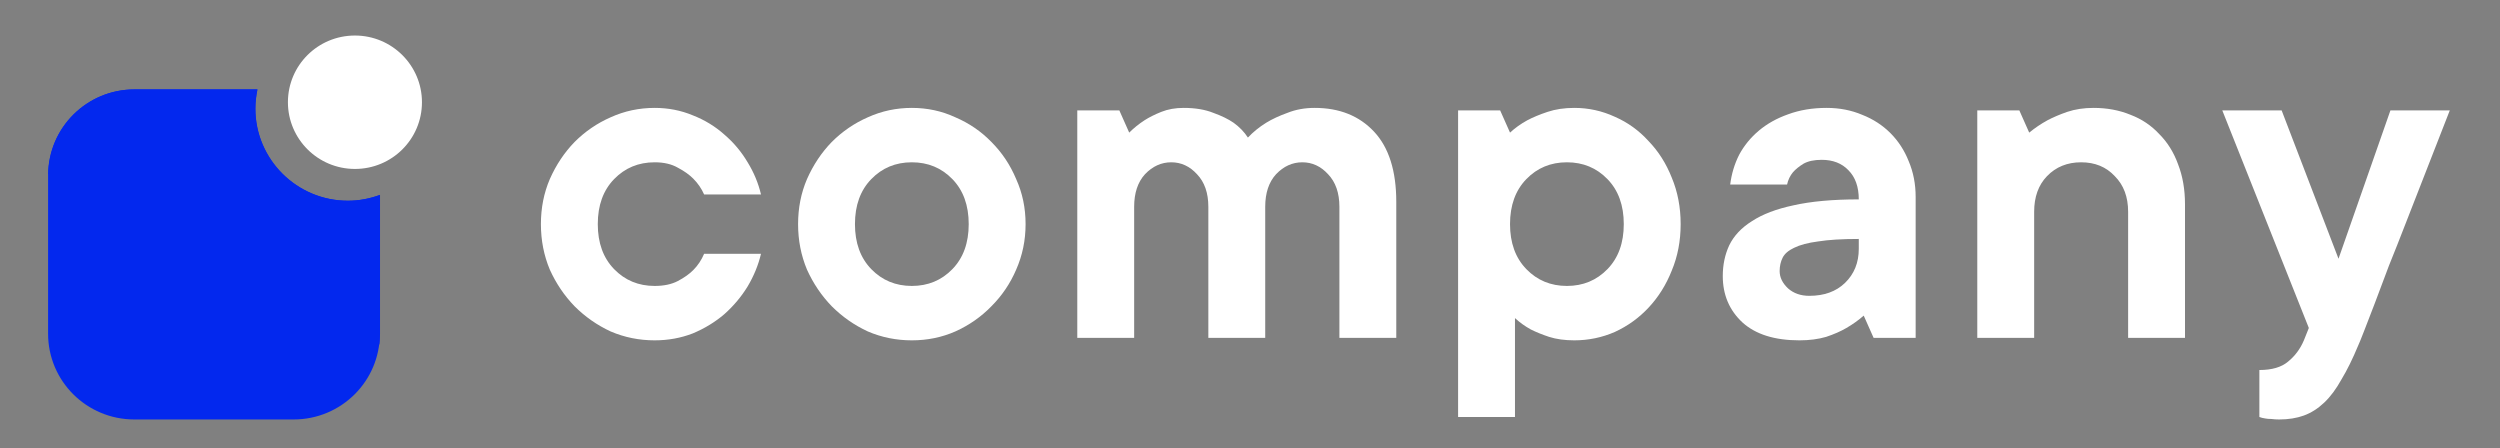 <svg width="184" height="33" viewBox="0 0 184 33" fill="none" xmlns="http://www.w3.org/2000/svg">
<rect x="0" y="0" width="184" height="33" fill="#808080" stroke="none"/>
<g clip-path="url(#clip0_7_87438)">
<path d="M25.602 14.775C21.842 14.775 18.789 11.734 18.789 7.997C18.789 7.51 18.847 7.045 18.94 6.581H9.887C6.382 6.581 3.539 9.413 3.539 12.895V24.559C3.539 28.053 6.382 30.873 9.887 30.873H21.61C25.126 30.873 27.958 28.041 27.958 24.559V14.346C27.239 14.613 26.438 14.775 25.602 14.775Z" fill="#0328EE"/>
<path d="M27.969 24.559V14.346C27.238 14.613 26.437 14.775 25.613 14.775C21.853 14.775 18.8 11.734 18.8 7.997C18.8 7.51 18.858 7.045 18.951 6.581H9.898C6.416 6.581 3.596 9.367 3.55 12.825C11.906 16.272 20.495 20.462 27.923 25.36C27.946 25.093 27.969 24.826 27.969 24.559Z" fill="#0328EE"/>
<path d="M26.124 12.434C28.851 12.434 31.056 10.24 31.056 7.524C31.056 4.82 28.851 2.615 26.124 2.615C23.396 2.615 21.191 4.808 21.191 7.524C21.191 10.229 23.396 12.434 26.124 12.434Z" fill="white"/>
<path d="M56.009 18.679C55.815 19.504 55.487 20.305 55.026 21.081C54.565 21.834 53.995 22.513 53.315 23.12C52.636 23.702 51.859 24.175 50.986 24.54C50.112 24.879 49.178 25.049 48.183 25.049C47.042 25.049 45.962 24.831 44.943 24.394C43.948 23.933 43.062 23.314 42.286 22.538C41.534 21.761 40.927 20.863 40.466 19.844C40.029 18.8 39.811 17.684 39.811 16.495C39.811 15.306 40.029 14.202 40.466 13.183C40.927 12.139 41.534 11.229 42.286 10.453C43.062 9.676 43.948 9.069 44.943 8.633C45.962 8.171 47.042 7.941 48.183 7.941C49.178 7.941 50.112 8.123 50.986 8.487C51.859 8.827 52.636 9.3 53.315 9.907C53.995 10.489 54.565 11.168 55.026 11.945C55.487 12.697 55.815 13.486 56.009 14.311H51.823C51.629 13.874 51.362 13.486 51.022 13.146C50.731 12.855 50.355 12.588 49.894 12.345C49.433 12.078 48.862 11.945 48.183 11.945C46.994 11.945 45.999 12.357 45.198 13.183C44.397 14.008 43.997 15.112 43.997 16.495C43.997 17.878 44.397 18.982 45.198 19.808C45.999 20.633 46.994 21.045 48.183 21.045C48.862 21.045 49.433 20.924 49.894 20.681C50.355 20.438 50.731 20.172 51.022 19.88C51.362 19.541 51.629 19.14 51.823 18.679H56.009Z" fill="white"/>
<path d="M62.925 16.495C62.925 17.878 63.325 18.982 64.126 19.808C64.927 20.633 65.922 21.045 67.111 21.045C68.3 21.045 69.295 20.633 70.096 19.808C70.897 18.982 71.297 17.878 71.297 16.495C71.297 15.112 70.897 14.008 70.096 13.183C69.295 12.357 68.3 11.945 67.111 11.945C65.922 11.945 64.927 12.357 64.126 13.183C63.325 14.008 62.925 15.112 62.925 16.495ZM75.483 16.495C75.483 17.684 75.252 18.8 74.791 19.844C74.355 20.863 73.748 21.761 72.971 22.538C72.219 23.314 71.333 23.933 70.314 24.394C69.319 24.831 68.251 25.049 67.111 25.049C65.97 25.049 64.89 24.831 63.871 24.394C62.876 23.933 61.99 23.314 61.214 22.538C60.462 21.761 59.855 20.863 59.394 19.844C58.957 18.8 58.739 17.684 58.739 16.495C58.739 15.306 58.957 14.202 59.394 13.183C59.855 12.139 60.462 11.229 61.214 10.453C61.99 9.676 62.876 9.069 63.871 8.633C64.89 8.171 65.97 7.941 67.111 7.941C68.251 7.941 69.319 8.171 70.314 8.633C71.333 9.069 72.219 9.676 72.971 10.453C73.748 11.229 74.355 12.139 74.791 13.183C75.252 14.202 75.483 15.306 75.483 16.495Z" fill="white"/>
<path d="M87.114 7.941C87.963 7.941 88.692 8.062 89.298 8.305C89.905 8.523 90.402 8.766 90.791 9.033C91.227 9.348 91.579 9.712 91.846 10.125C92.234 9.712 92.683 9.348 93.193 9.033C93.63 8.766 94.152 8.523 94.758 8.305C95.365 8.062 96.032 7.941 96.76 7.941C98.58 7.941 100.036 8.523 101.128 9.688C102.22 10.853 102.766 12.576 102.766 14.857V24.867H98.58V15.221C98.58 14.202 98.301 13.401 97.743 12.819C97.209 12.236 96.578 11.945 95.85 11.945C95.122 11.945 94.479 12.236 93.921 12.819C93.387 13.401 93.12 14.202 93.12 15.221V24.867H88.934V15.221C88.934 14.202 88.655 13.401 88.097 12.819C87.563 12.236 86.932 11.945 86.204 11.945C85.476 11.945 84.833 12.236 84.275 12.819C83.741 13.401 83.474 14.202 83.474 15.221V24.867H79.288V8.123H82.382L83.11 9.761C83.45 9.421 83.826 9.118 84.239 8.851C84.578 8.633 84.991 8.426 85.476 8.232C85.962 8.038 86.507 7.941 87.114 7.941Z" fill="white"/>
<path d="M115.87 7.941C116.914 7.941 117.909 8.159 118.855 8.596C119.801 9.009 120.626 9.603 121.33 10.38C122.058 11.132 122.629 12.03 123.041 13.073C123.478 14.117 123.696 15.257 123.696 16.495C123.696 17.733 123.478 18.873 123.041 19.917C122.629 20.96 122.058 21.87 121.33 22.647C120.626 23.399 119.801 23.994 118.855 24.43C117.909 24.843 116.914 25.049 115.87 25.049C115.166 25.049 114.548 24.964 114.014 24.794C113.504 24.625 113.055 24.442 112.667 24.248C112.23 24.006 111.842 23.727 111.502 23.411V30.691H107.316V8.123H110.41L111.138 9.761C111.502 9.421 111.927 9.118 112.412 8.851C112.825 8.633 113.322 8.426 113.905 8.232C114.487 8.038 115.142 7.941 115.87 7.941ZM111.138 16.495C111.138 17.878 111.539 18.982 112.339 19.808C113.14 20.633 114.135 21.045 115.324 21.045C116.513 21.045 117.508 20.633 118.309 19.808C119.11 18.982 119.51 17.878 119.51 16.495C119.51 15.112 119.11 14.008 118.309 13.183C117.508 12.357 116.513 11.945 115.324 11.945C114.135 11.945 113.14 12.357 112.339 13.183C111.539 14.008 111.138 15.112 111.138 16.495Z" fill="white"/>
<path d="M134.44 7.941C135.386 7.941 136.26 8.111 137.061 8.451C137.862 8.766 138.553 9.215 139.136 9.797C139.718 10.38 140.167 11.071 140.483 11.872C140.822 12.673 140.992 13.547 140.992 14.493V24.867H137.898L137.17 23.229C136.782 23.569 136.357 23.872 135.896 24.139C135.484 24.382 134.986 24.6 134.404 24.794C133.821 24.964 133.166 25.049 132.438 25.049C130.618 25.049 129.223 24.612 128.252 23.739C127.281 22.841 126.796 21.7 126.796 20.317C126.796 19.492 126.954 18.74 127.269 18.06C127.609 17.357 128.167 16.762 128.944 16.277C129.72 15.767 130.739 15.379 132.001 15.112C133.287 14.821 134.889 14.675 136.806 14.675C136.806 13.753 136.551 13.037 136.042 12.527C135.556 12.018 134.901 11.763 134.076 11.763C133.518 11.763 133.069 11.86 132.729 12.054C132.414 12.248 132.159 12.455 131.965 12.673C131.746 12.94 131.601 13.243 131.528 13.583H127.342C127.439 12.806 127.657 12.078 127.997 11.399C128.361 10.72 128.847 10.125 129.453 9.615C130.06 9.106 130.776 8.705 131.601 8.414C132.45 8.099 133.397 7.941 134.44 7.941ZM133.166 21.773C134.258 21.773 135.132 21.458 135.787 20.827C136.466 20.172 136.806 19.334 136.806 18.315V17.587C135.568 17.587 134.574 17.648 133.821 17.769C133.069 17.866 132.474 18.024 132.038 18.242C131.625 18.436 131.346 18.679 131.2 18.97C131.055 19.262 130.982 19.589 130.982 19.953C130.982 20.414 131.188 20.839 131.601 21.227C132.013 21.591 132.535 21.773 133.166 21.773Z" fill="white"/>
<path d="M154.082 7.941C155.077 7.941 155.987 8.111 156.812 8.451C157.637 8.766 158.341 9.239 158.923 9.87C159.53 10.477 159.991 11.217 160.306 12.091C160.646 12.964 160.816 13.947 160.816 15.039V24.867H156.63V15.585C156.63 14.493 156.302 13.619 155.647 12.964C155.016 12.285 154.191 11.945 153.172 11.945C152.153 11.945 151.316 12.285 150.66 12.964C150.029 13.619 149.714 14.493 149.714 15.585V24.867H145.528V8.123H148.622L149.35 9.761C149.763 9.421 150.211 9.118 150.697 8.851C151.109 8.633 151.595 8.426 152.153 8.232C152.735 8.038 153.378 7.941 154.082 7.941Z" fill="white"/>
<path d="M163.56 8.123H167.928L172.114 19.043L175.936 8.123H180.305C179.115 11.18 178.036 13.947 177.065 16.422C176.652 17.49 176.24 18.533 175.827 19.552C175.439 20.572 175.087 21.506 174.772 22.355C174.456 23.18 174.189 23.872 173.971 24.43C173.752 24.988 173.619 25.316 173.57 25.413C173.158 26.408 172.745 27.245 172.333 27.924C171.945 28.628 171.52 29.198 171.059 29.635C170.598 30.072 170.1 30.387 169.566 30.582C169.033 30.776 168.426 30.873 167.746 30.873C167.552 30.873 167.358 30.861 167.164 30.836C166.994 30.836 166.849 30.824 166.727 30.8C166.557 30.776 166.412 30.739 166.29 30.691V27.233C167.213 27.233 167.916 27.026 168.402 26.614C168.911 26.201 169.299 25.68 169.566 25.049L169.93 24.139L163.56 8.123Z" fill="white"/>
</g>
<defs>
<clipPath id="clip0_7_87438">
<rect width="177" height="29" fill="white" transform="translate(3.492 2.531)"/>
</clipPath>
</defs>
</svg>
